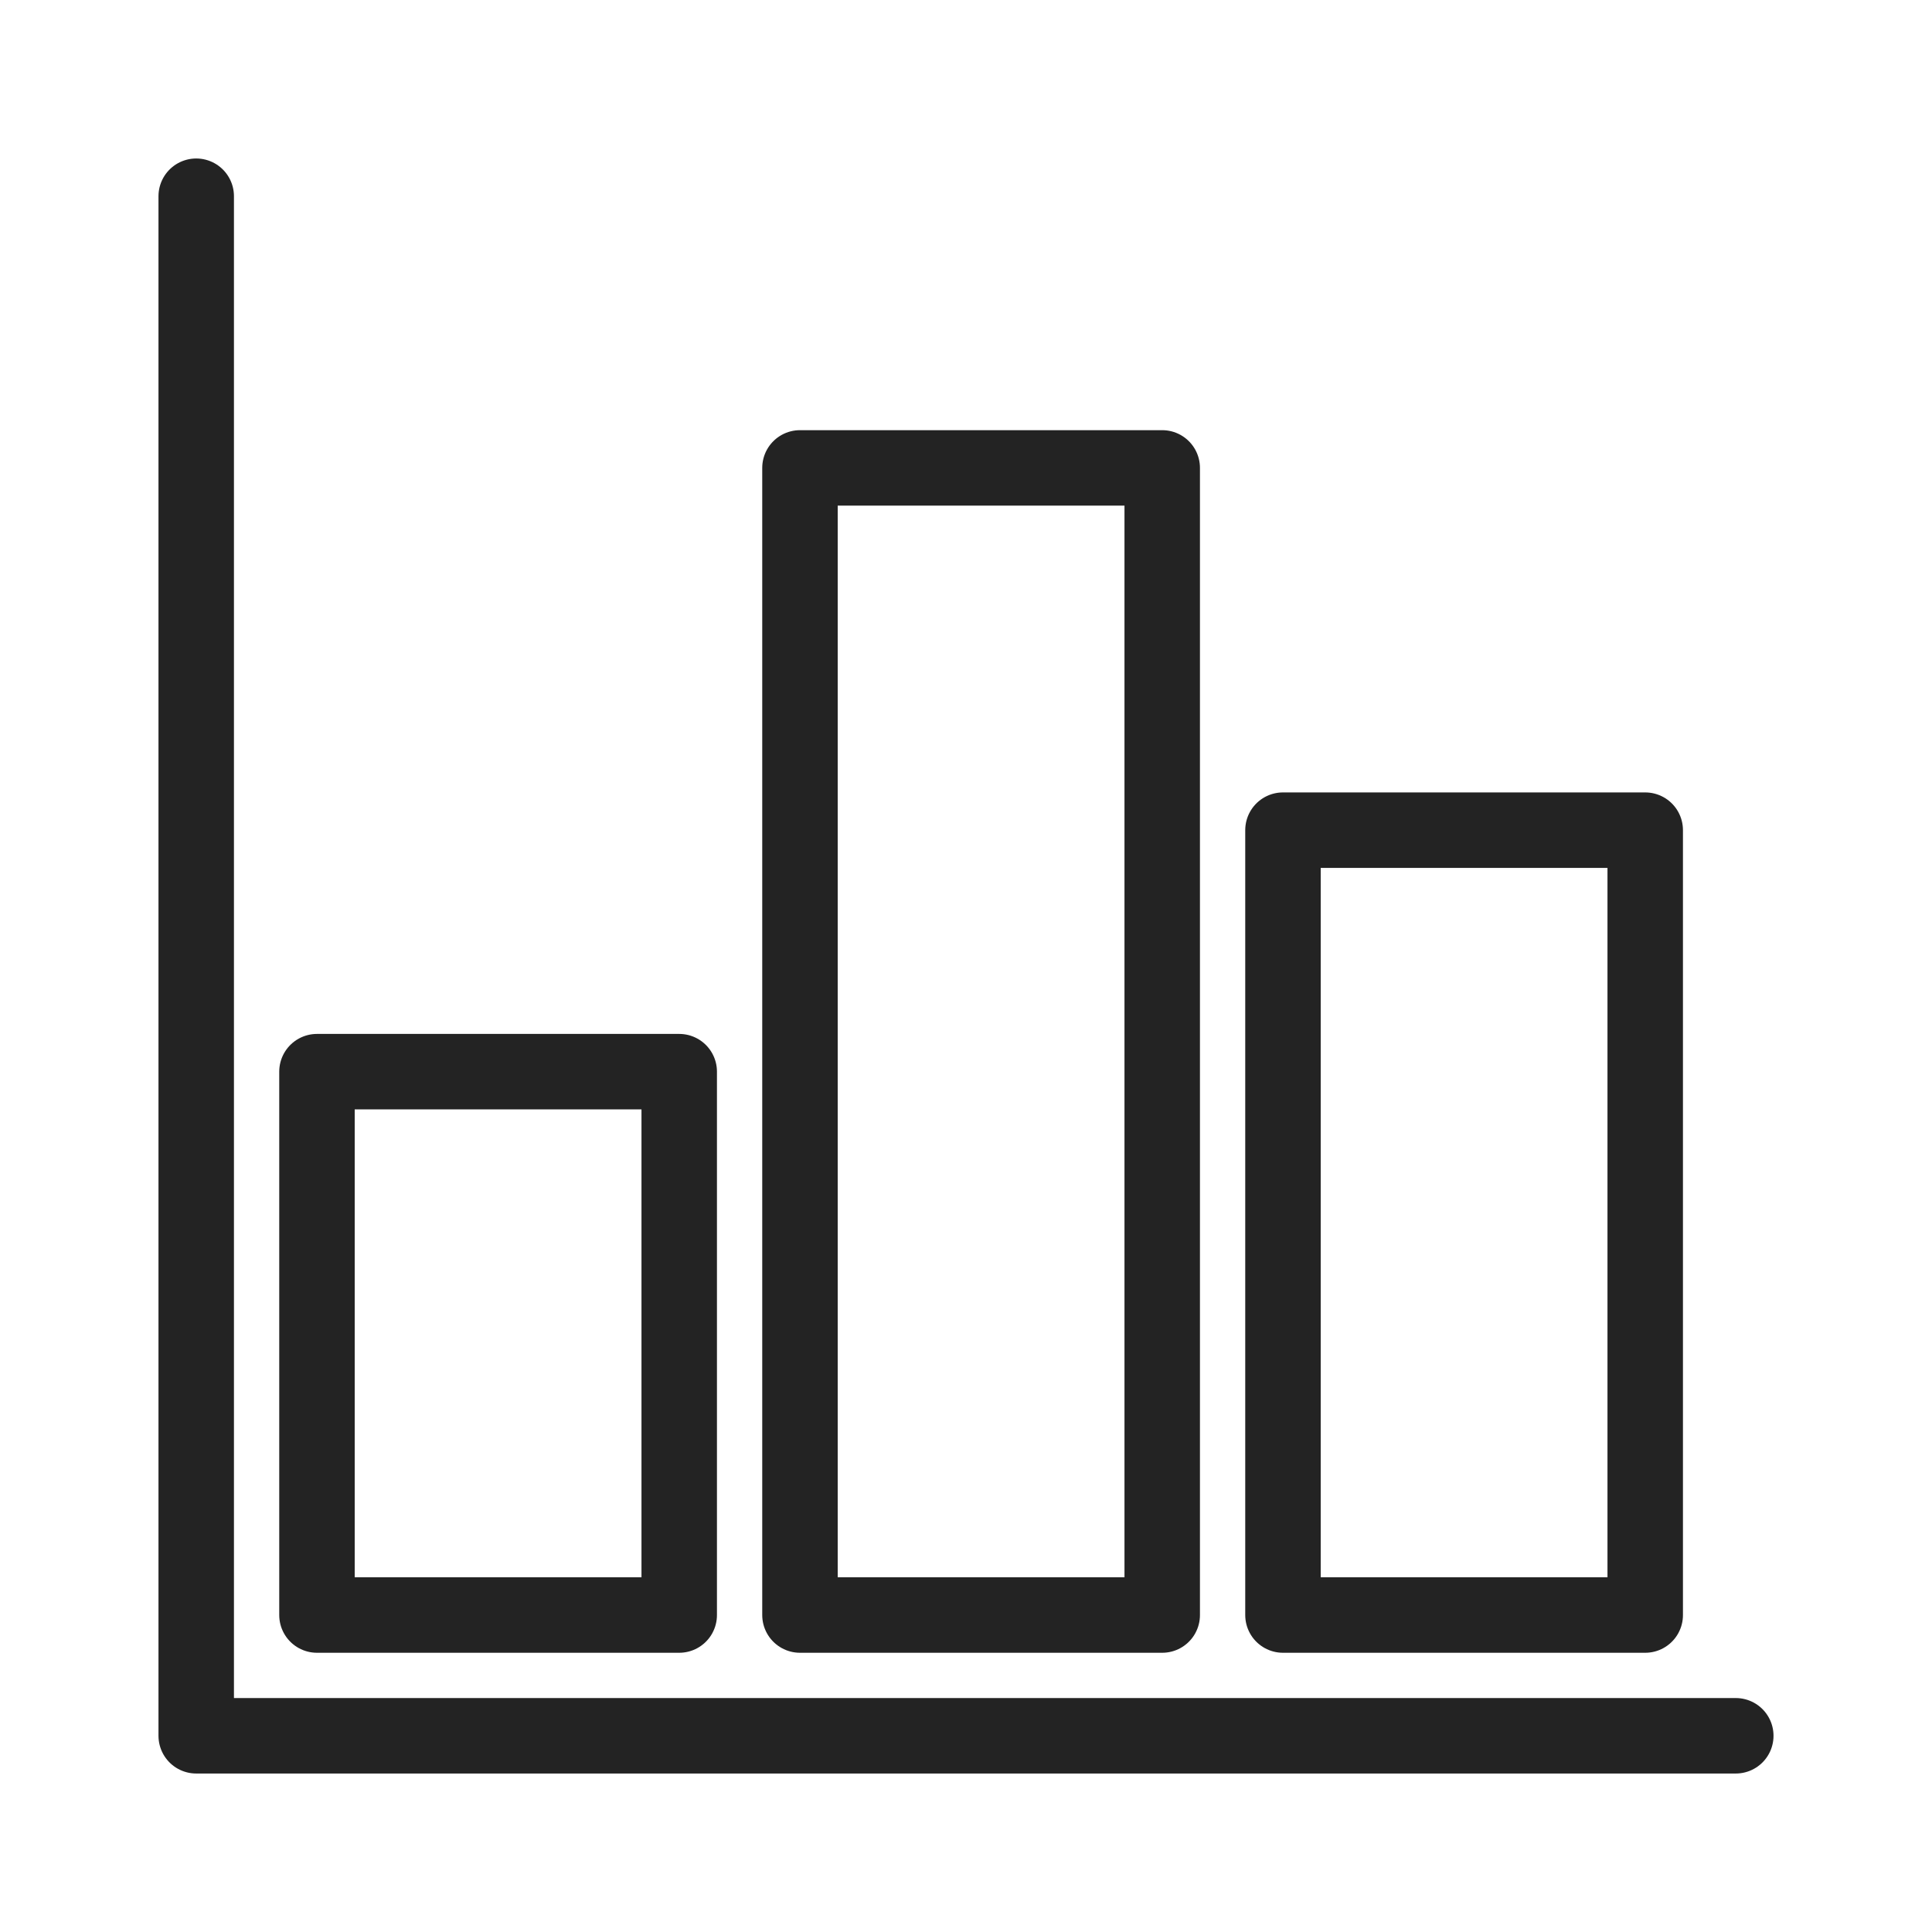 <svg xmlns="http://www.w3.org/2000/svg" viewBox="0 0 128 128" stroke-linecap="round" stroke-linejoin="round" stroke="#232323" fill="none" stroke-width="5"><path d="M13 13v102h102m-94-8V71h24v36Zm32 0V31h24v76Zm32 0V55h24v52Z"/></svg>
